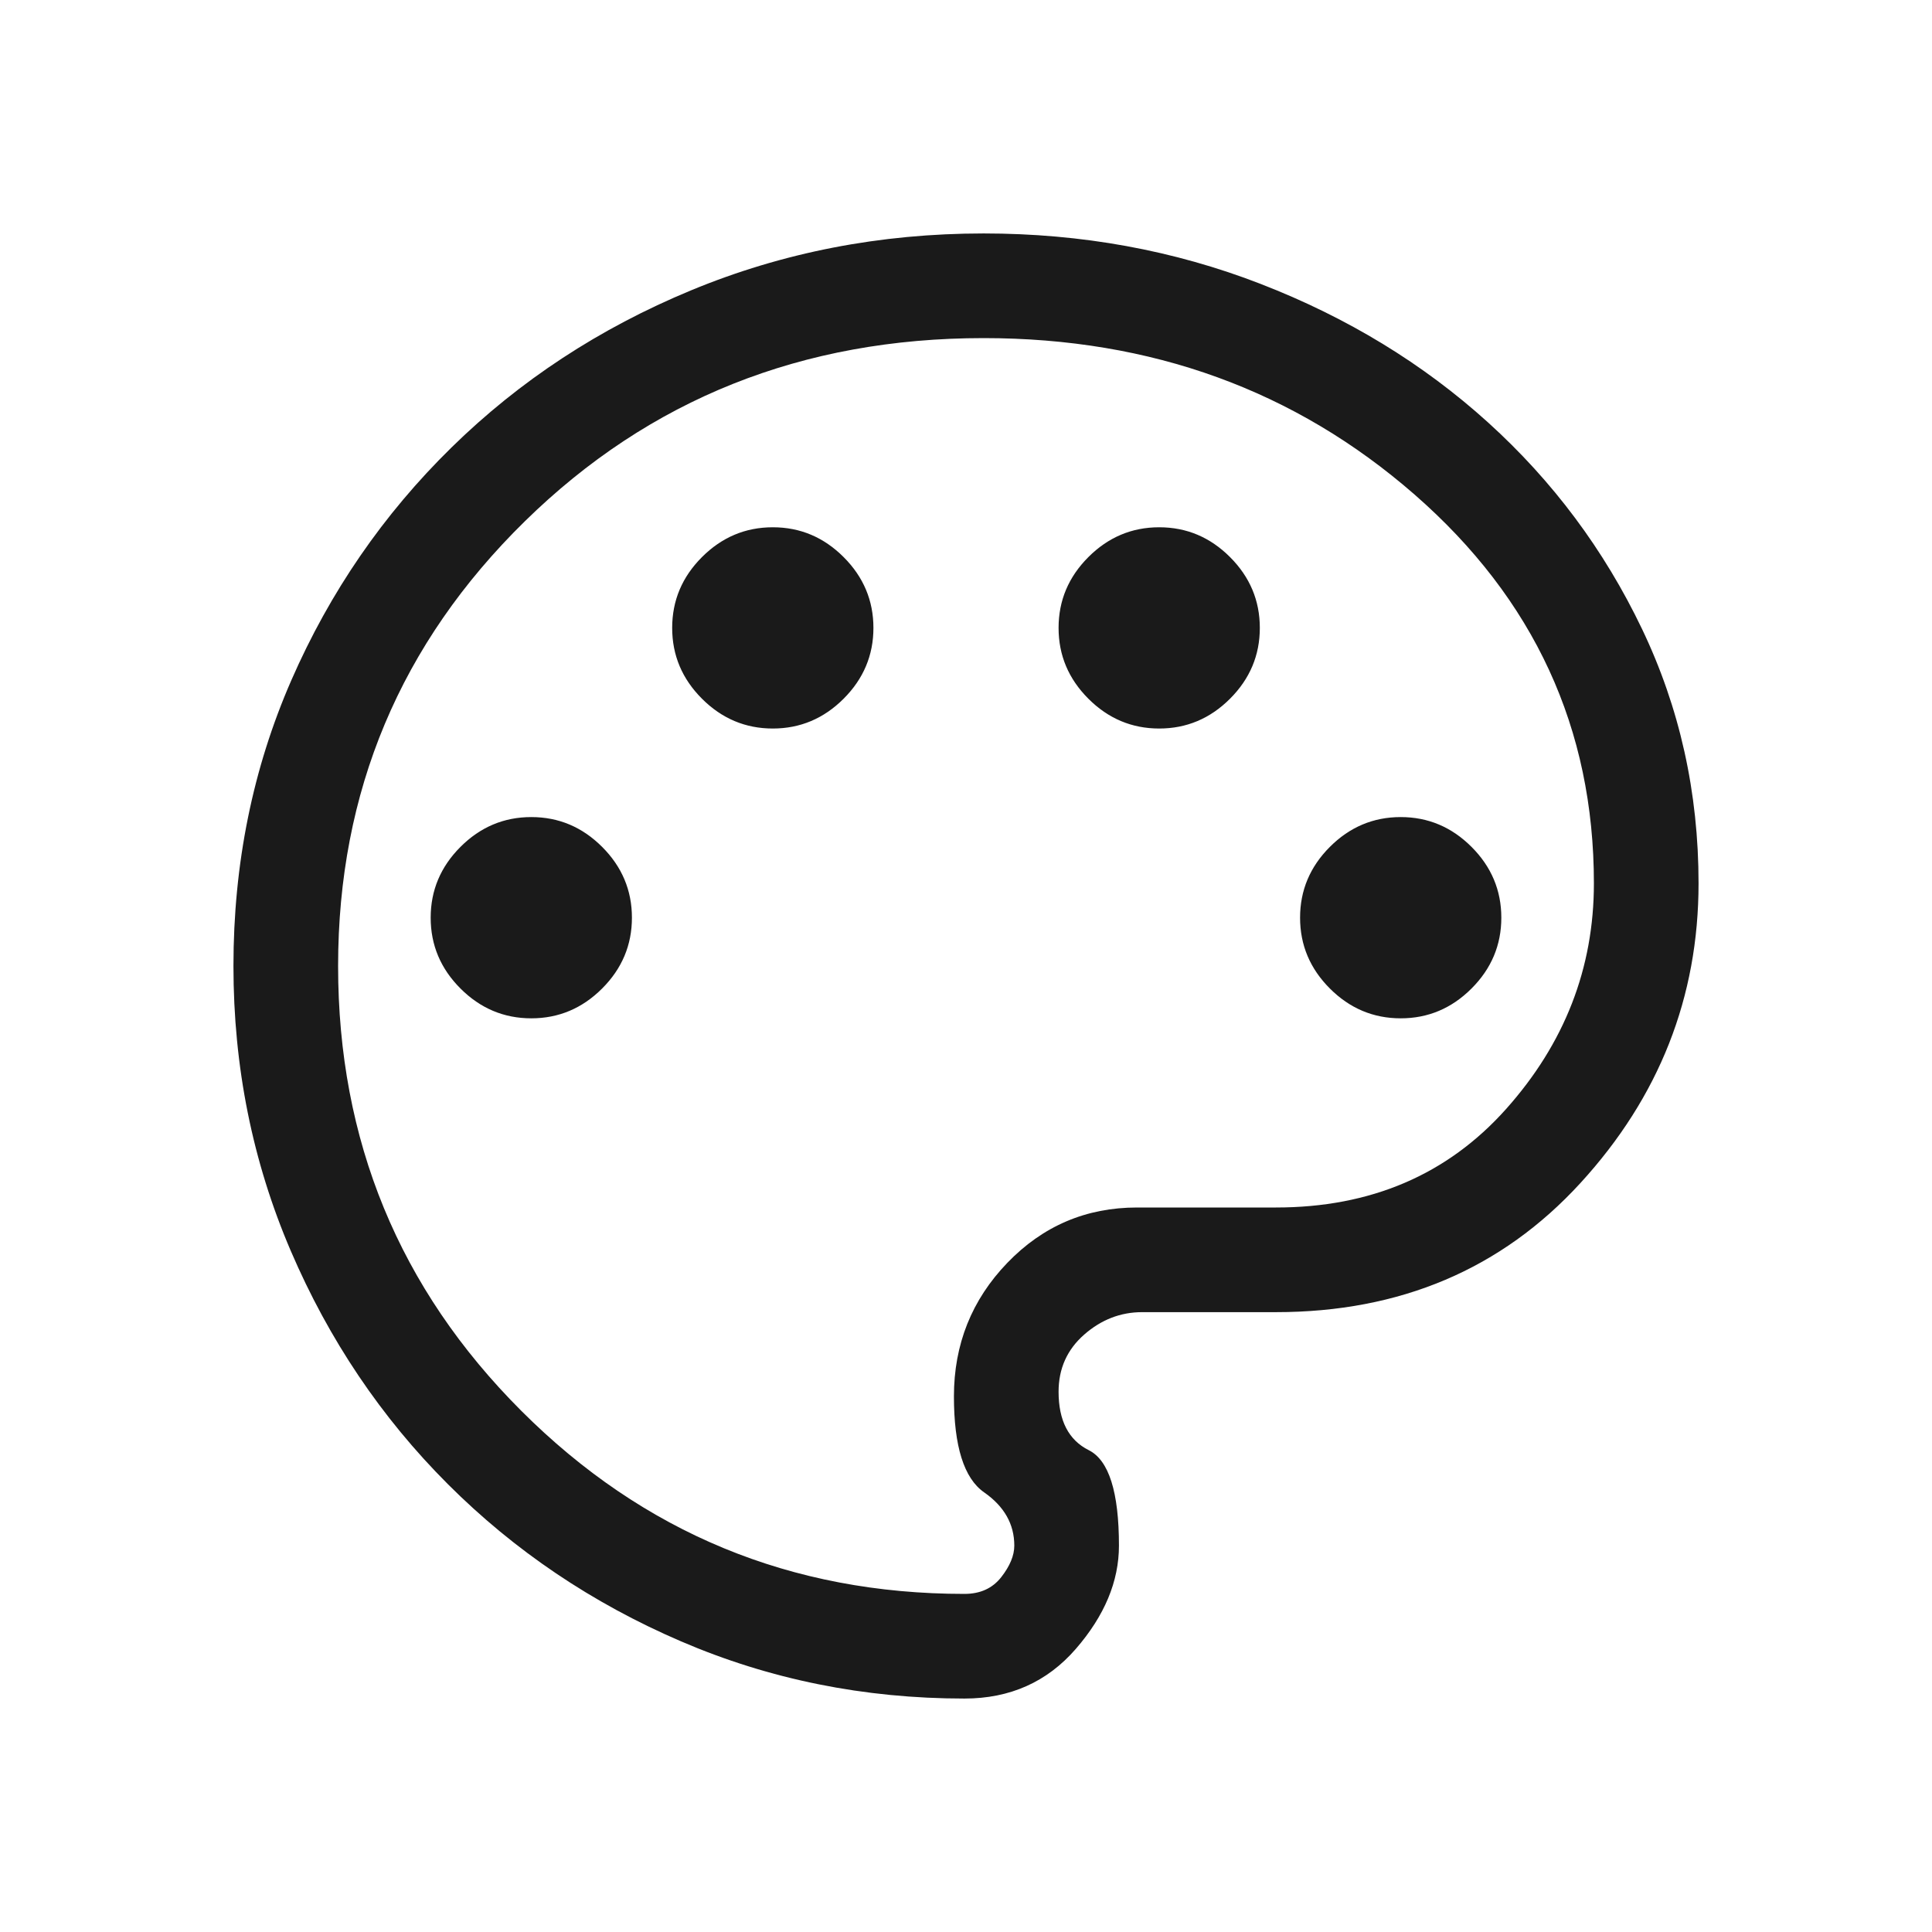 <svg xmlns="http://www.w3.org/2000/svg" height="20px" viewBox="0 -960 960 960" width="20px"
  fill="#1a1a1a">
  <path
    d="M479.23-116q-74.77 0-140.92-28.46-66.16-28.46-115.77-78.08-49.62-49.61-78.08-115.96T116-480q0-76.15 28.77-142t79.58-115.65q50.8-49.81 119.04-78.08Q411.62-844 488.77-844q73 0 137.65 25.08 64.66 25.08 112.96 68.81 48.31 43.73 76.46 102.5Q844-588.85 844-521.08q0 84.85-58.73 148.96Q726.54-308 634-308h-66.46q-16.08 0-28.81 11.15Q526-285.69 526-268.46q0 21.54 15 29.04T556-192q0 26.61-21.42 51.31Q513.15-116 479.23-116Zm.77-364Zm-216 26q20.38 0 35.19-14.81Q314-483.62 314-504q0-20.38-14.81-35.19Q284.38-554 264-554q-20.38 0-35.19 14.81Q214-524.38 214-504q0 20.38 14.81 35.19Q243.62-454 264-454Zm120-144q20.38 0 35.19-14.81Q434-627.62 434-648q0-20.38-14.81-35.19Q404.38-698 384-698q-20.38 0-35.19 14.81Q334-668.38 334-648q0 20.38 14.81 35.19Q363.62-598 384-598Zm192 0q20.38 0 35.19-14.81Q626-627.62 626-648q0-20.38-14.81-35.19Q596.38-698 576-698q-20.38 0-35.19 14.81Q526-668.38 526-648q0 20.38 14.81 35.19Q555.62-598 576-598Zm120 144q20.38 0 35.19-14.81Q746-483.62 746-504q0-20.38-14.81-35.19Q716.38-554 696-554q-20.38 0-35.19 14.81Q646-524.38 646-504q0 20.38 14.81 35.19Q675.62-454 696-454ZM479.23-168q11.77 0 18.27-8.31T504-192q0-16-15-26.46t-15-47.69q0-38.77 26.5-66.31T565-360h69q70.62 0 114.31-48.88Q792-457.77 792-521.08q0-115.38-89.08-193.15Q613.85-792 488.77-792q-135.15 0-227.96 91T168-480q0 130 91 221t220.23 91Z" />
</svg>
